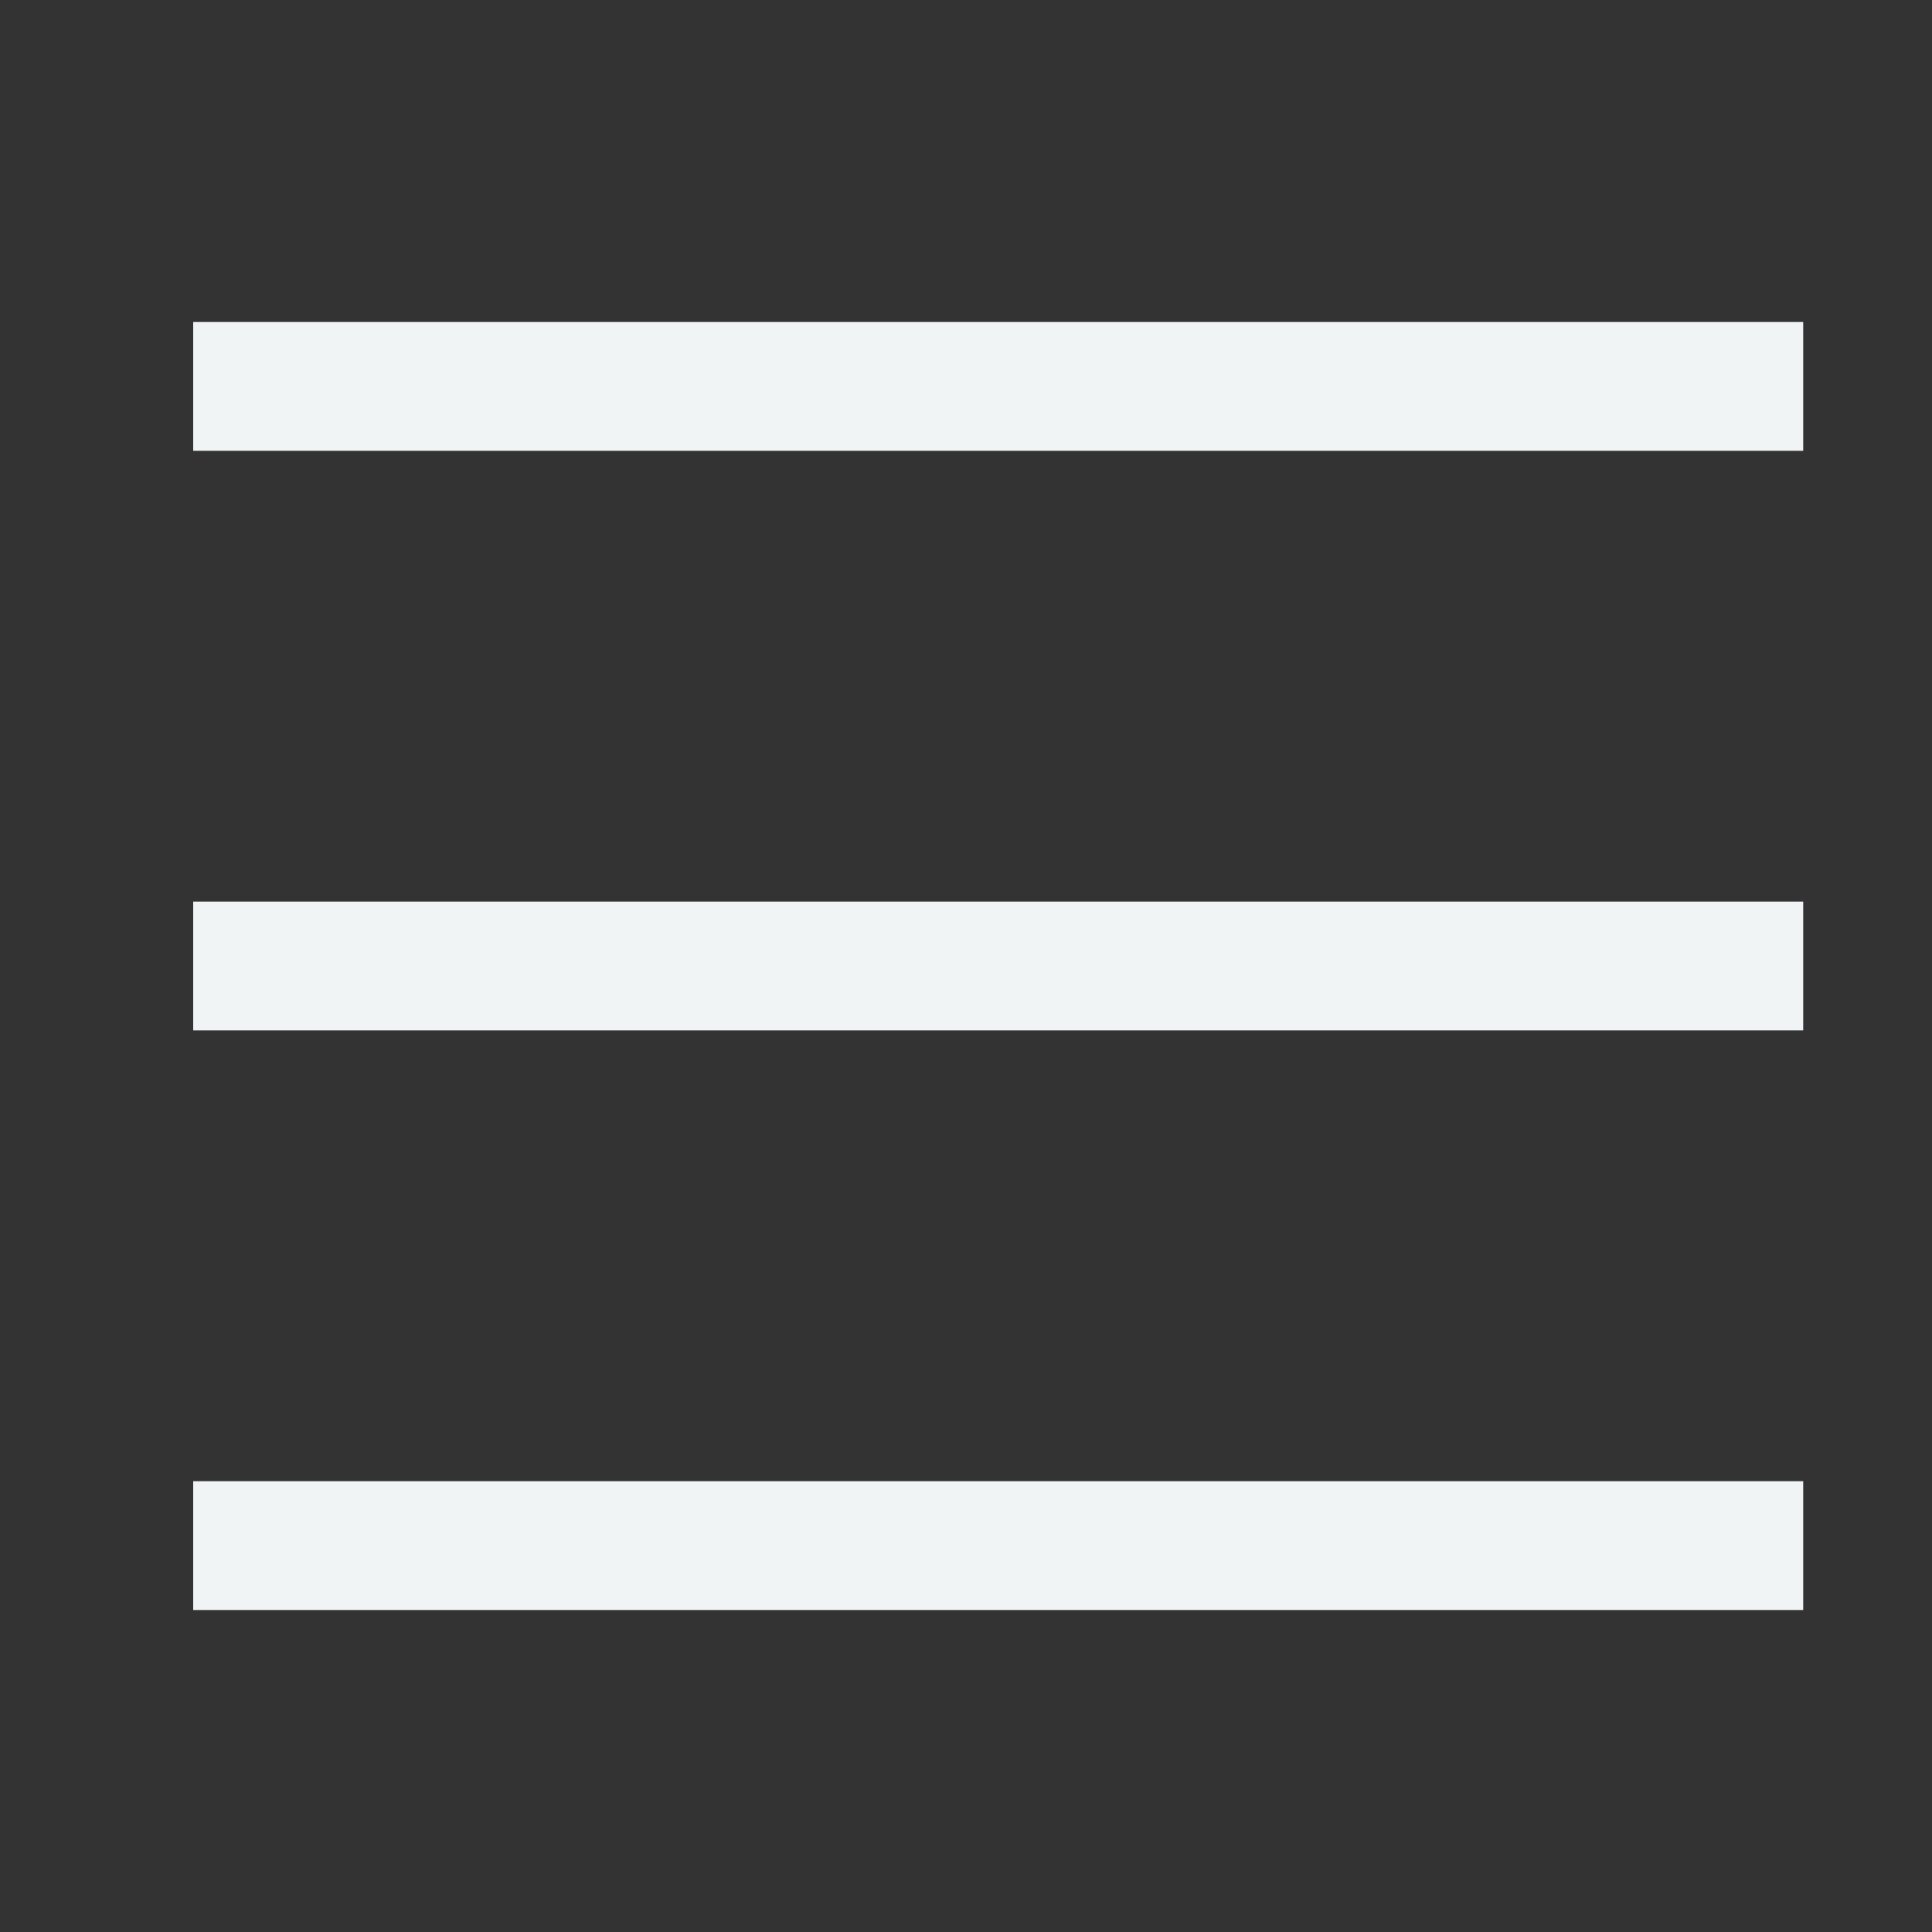 <svg fill="#f1f4f5" width="30" height="30" viewBox="0 0 30 30" xmlns="http://www.w3.org/2000/svg">
<rect x="0" y="0" width="30" height="30" fill="#333333" stroke="none"/>
<rect x="3" y="5" width="25" height="2"/>
<rect x="3" y="14" width="25" height="2"/>
<rect x="3" y="23" width="25" height="2"/>
</svg>
